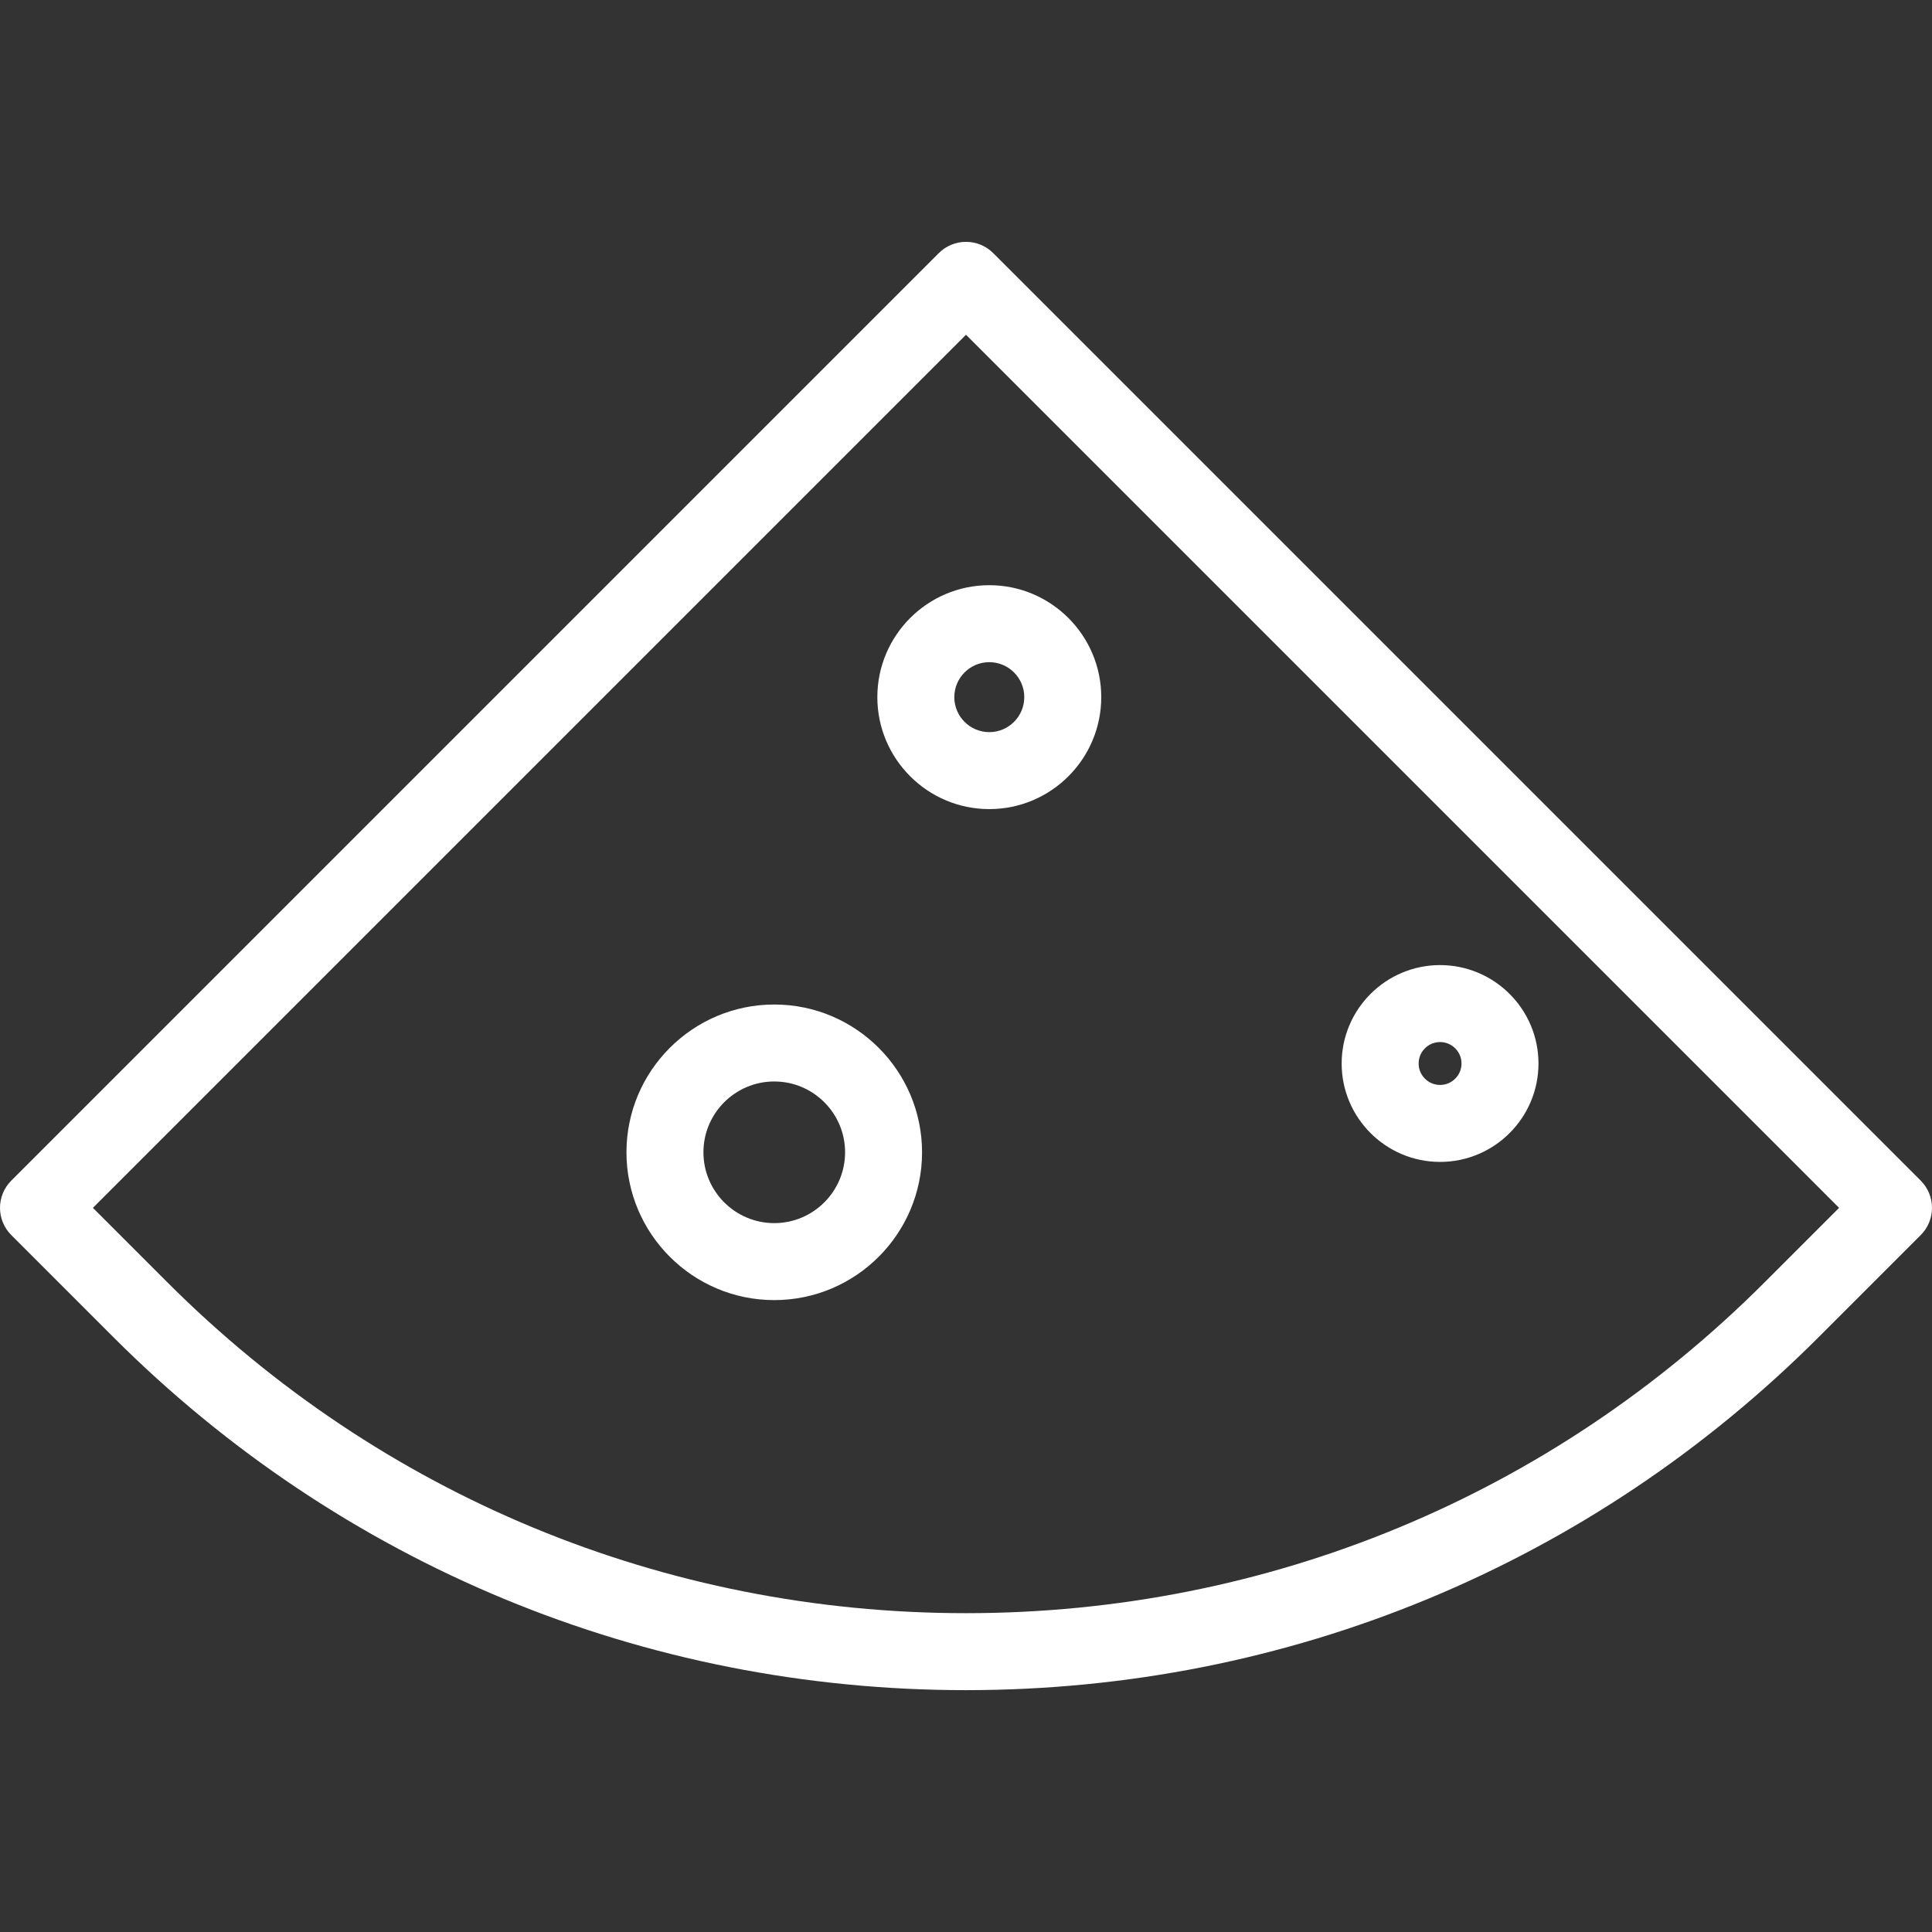 <?xml version="1.0" encoding="iso-8859-1"?>
<!-- Generator: Adobe Illustrator 19.0.0, SVG Export Plug-In . SVG Version: 6.00 Build 0)  -->
<svg version="1.1" id="Layer_1" xmlns="http://www.w3.org/2000/svg" xmlns:xlink="http://www.w3.org/1999/xlink" x="0px" y="0px"
	 viewBox="0 0 512 512" style="enable-background:new 0 0 512 512;" xml:space="preserve">
<rect x="0" y="0" width="512" height="512" fill="#333333" stroke="none"/>
<g>
	<g>
		<g>
			<path fill="#fff" d="M205.187,266.206c-21.597,0-39.167,17.571-39.167,39.167c0,21.596,17.57,39.167,39.167,39.167
				s39.167-17.571,39.167-39.167C244.354,283.777,226.784,266.206,205.187,266.206z M205.187,324.14
				c-10.349,0-18.769-8.419-18.769-18.769c0-10.349,8.419-18.769,18.769-18.769s18.769,8.419,18.769,18.769
				C223.956,315.721,215.536,324.14,205.187,324.14z"/>
			<path fill="#fff" d="M509.013,312.88L263.213,67.079c-3.984-3.981-10.441-3.981-14.425,0L2.987,312.88c-3.983,3.984-3.983,10.442,0,14.425
				l26.974,26.974C90.338,414.655,170.614,447.907,256,447.907c85.387,0,165.662-33.25,226.04-93.628l26.974-26.974
				C512.996,323.321,512.996,316.863,509.013,312.88z M467.613,339.855c-56.523,56.524-131.677,87.653-211.614,87.653
				s-155.09-31.128-211.614-87.653l-19.762-19.762L256,88.717l231.375,231.376L467.613,339.855z"/>
			<path fill="#fff" d="M381.634,307.918c14.381,0,26.08-11.701,26.08-26.08c0-14.38-11.701-26.08-26.08-26.08s-26.08,11.701-26.08,26.08
				C355.553,296.218,367.253,307.918,381.634,307.918z M381.634,276.156c3.133,0,5.682,2.549,5.682,5.682
				c0,3.133-2.549,5.682-5.682,5.682s-5.682-2.549-5.682-5.682C375.952,278.705,378.5,276.156,381.634,276.156z"/>
			<path fill="#fff" d="M232.504,184.752c0,16.359,13.31,29.669,29.67,29.669s29.669-13.31,29.669-29.669c0-16.36-13.31-29.669-29.669-29.669
				C245.814,155.082,232.504,168.392,232.504,184.752z M262.173,175.481c5.112,0,9.271,4.159,9.271,9.271
				c0,5.112-4.159,9.271-9.271,9.271s-9.271-4.159-9.271-9.271C252.902,179.64,257.062,175.481,262.173,175.481z"/>
		</g>
	</g>
</g>
<g>
</g>
<g>
</g>
<g>
</g>
<g>
</g>
<g>
</g>
<g>
</g>
<g>
</g>
<g>
</g>
<g>
</g>
<g>
</g>
<g>
</g>
<g>
</g>
<g>
</g>
<g>
</g>
<g>
</g>
</svg>
